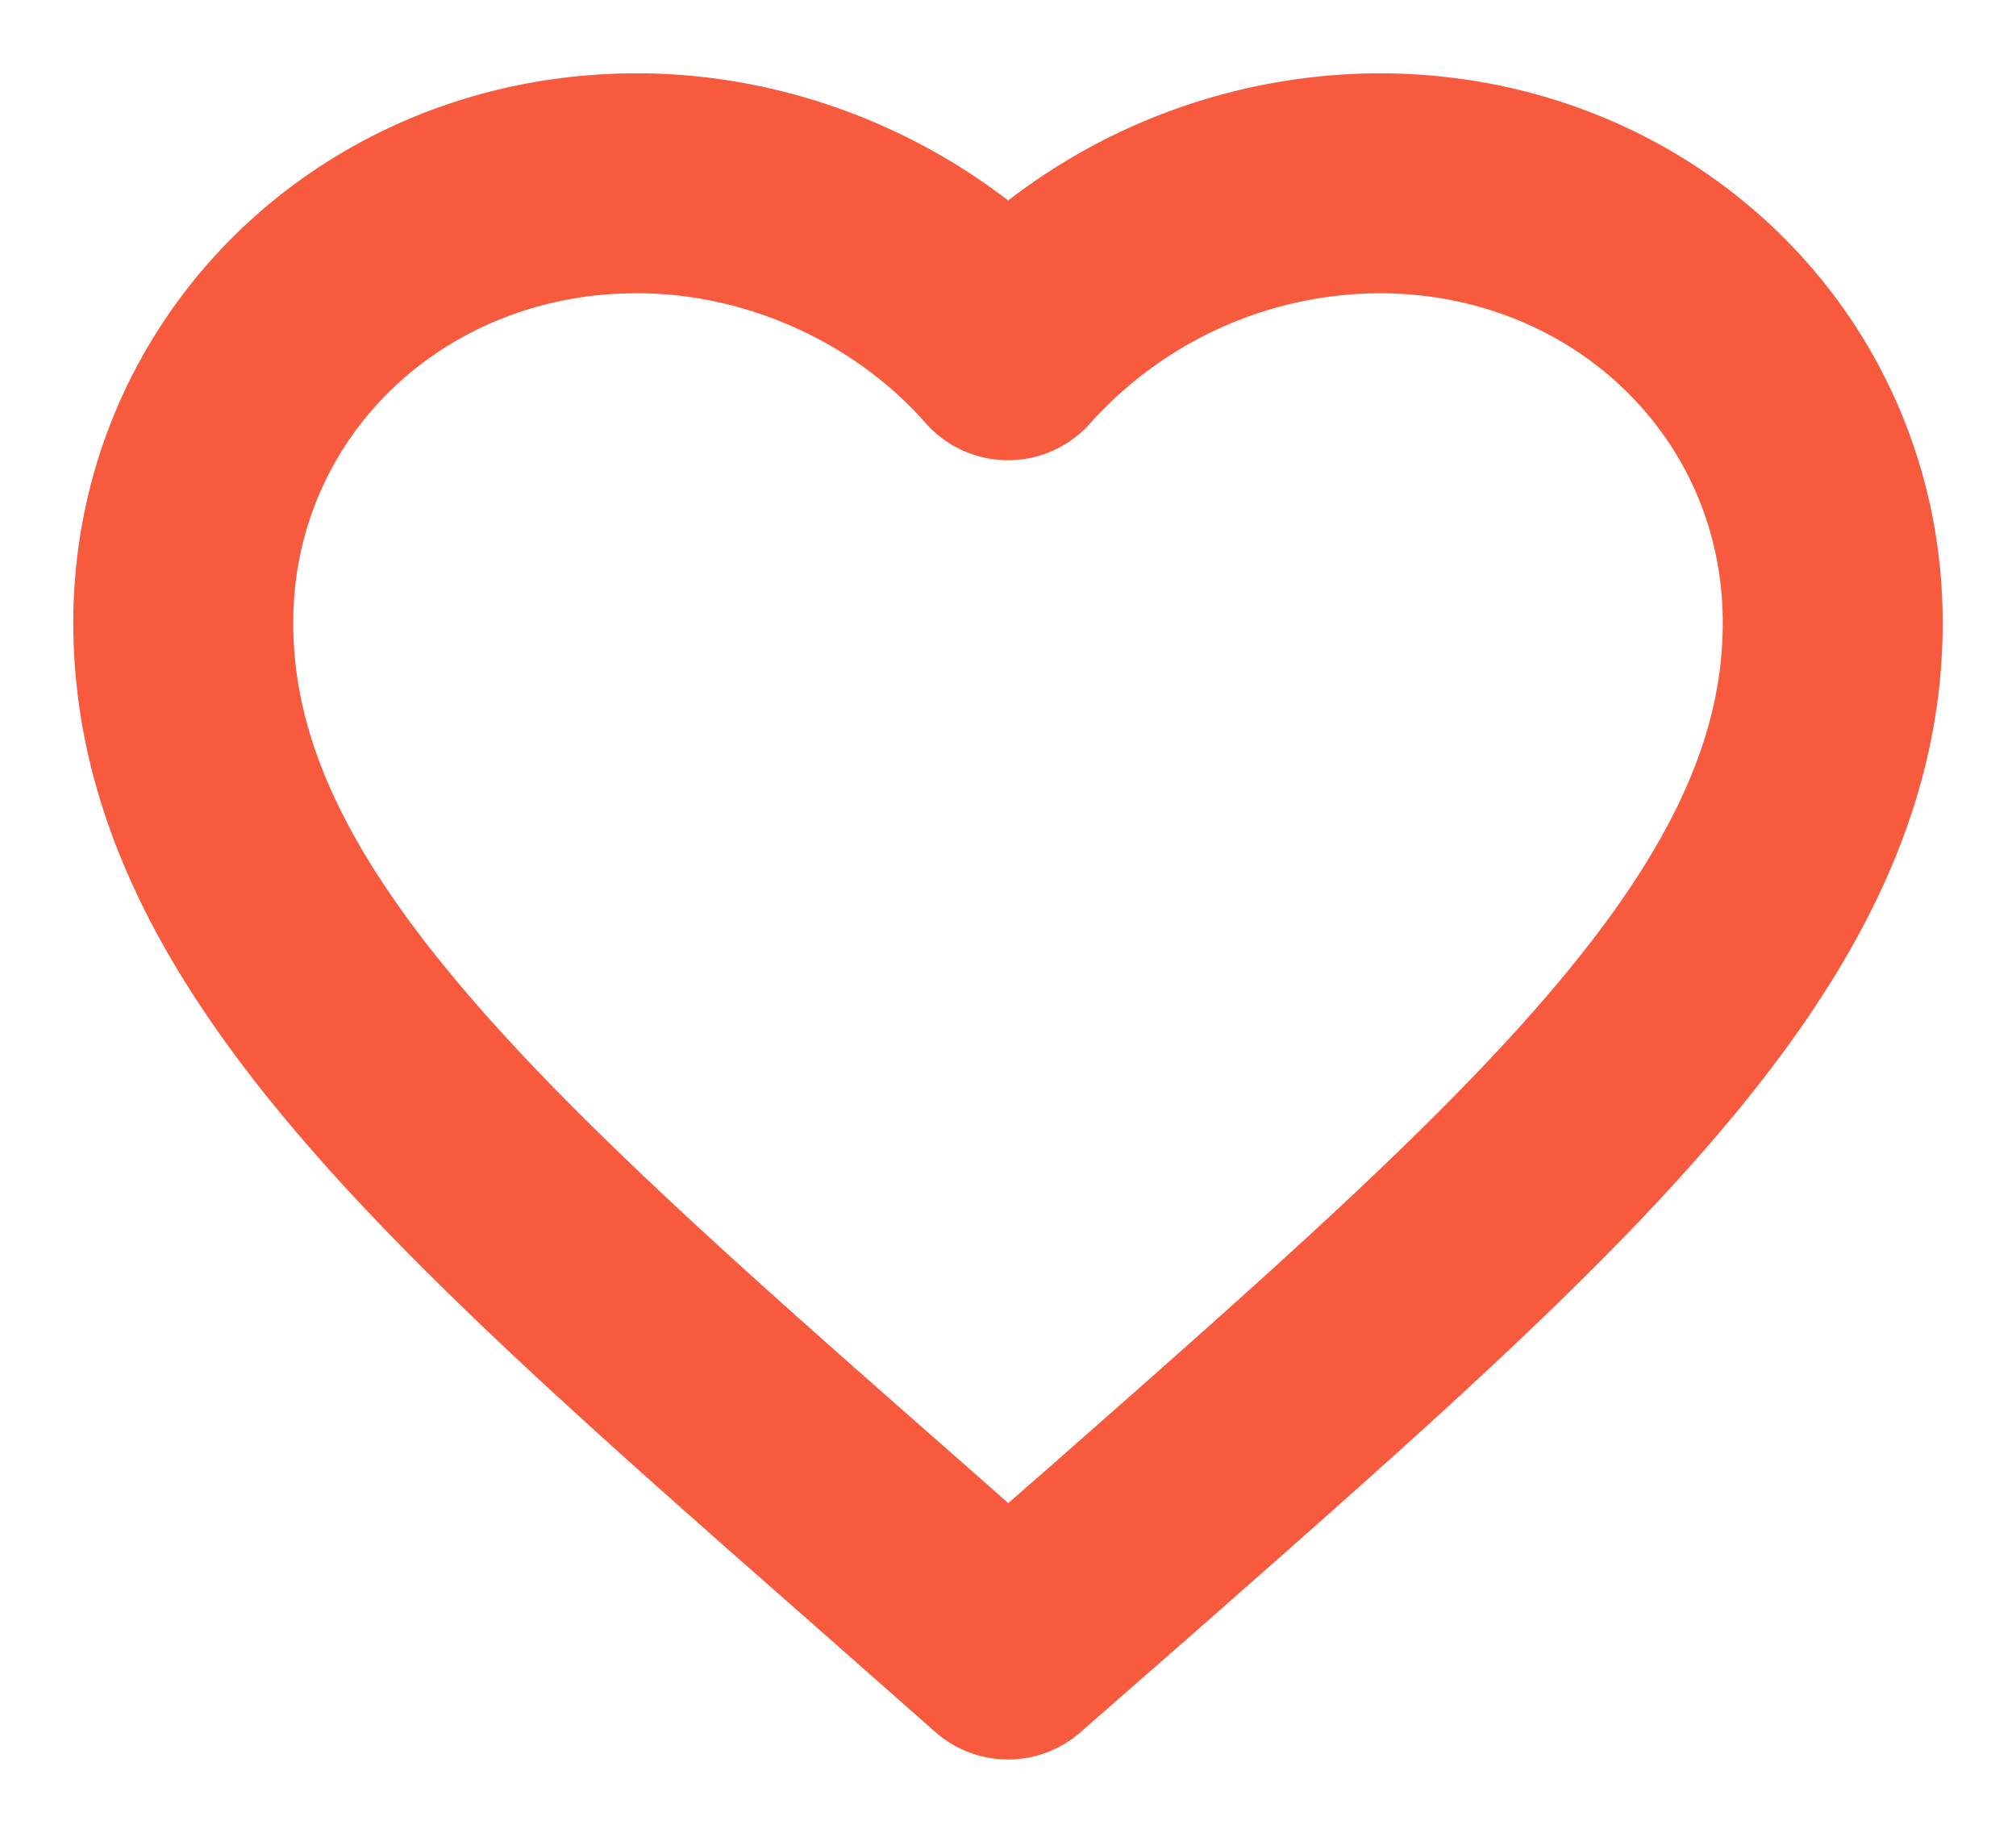 <svg width="22" height="20" fill="none" xmlns="http://www.w3.org/2000/svg">
  <path d="m11 18-1.305-1.151C5.06 12.777 2 10.092 2 6.796 2 4.11 4.178 2 6.95 2c1.566 0 3.069.706 4.05 1.822A5.462 5.462 0 0 1 15.05 2C17.822 2 20 4.11 20 6.796c0 3.296-3.06 5.981-7.695 10.062L11 18Z" stroke="#F85A3E" stroke-width="2.4" stroke-linejoin="round"/>
</svg>
